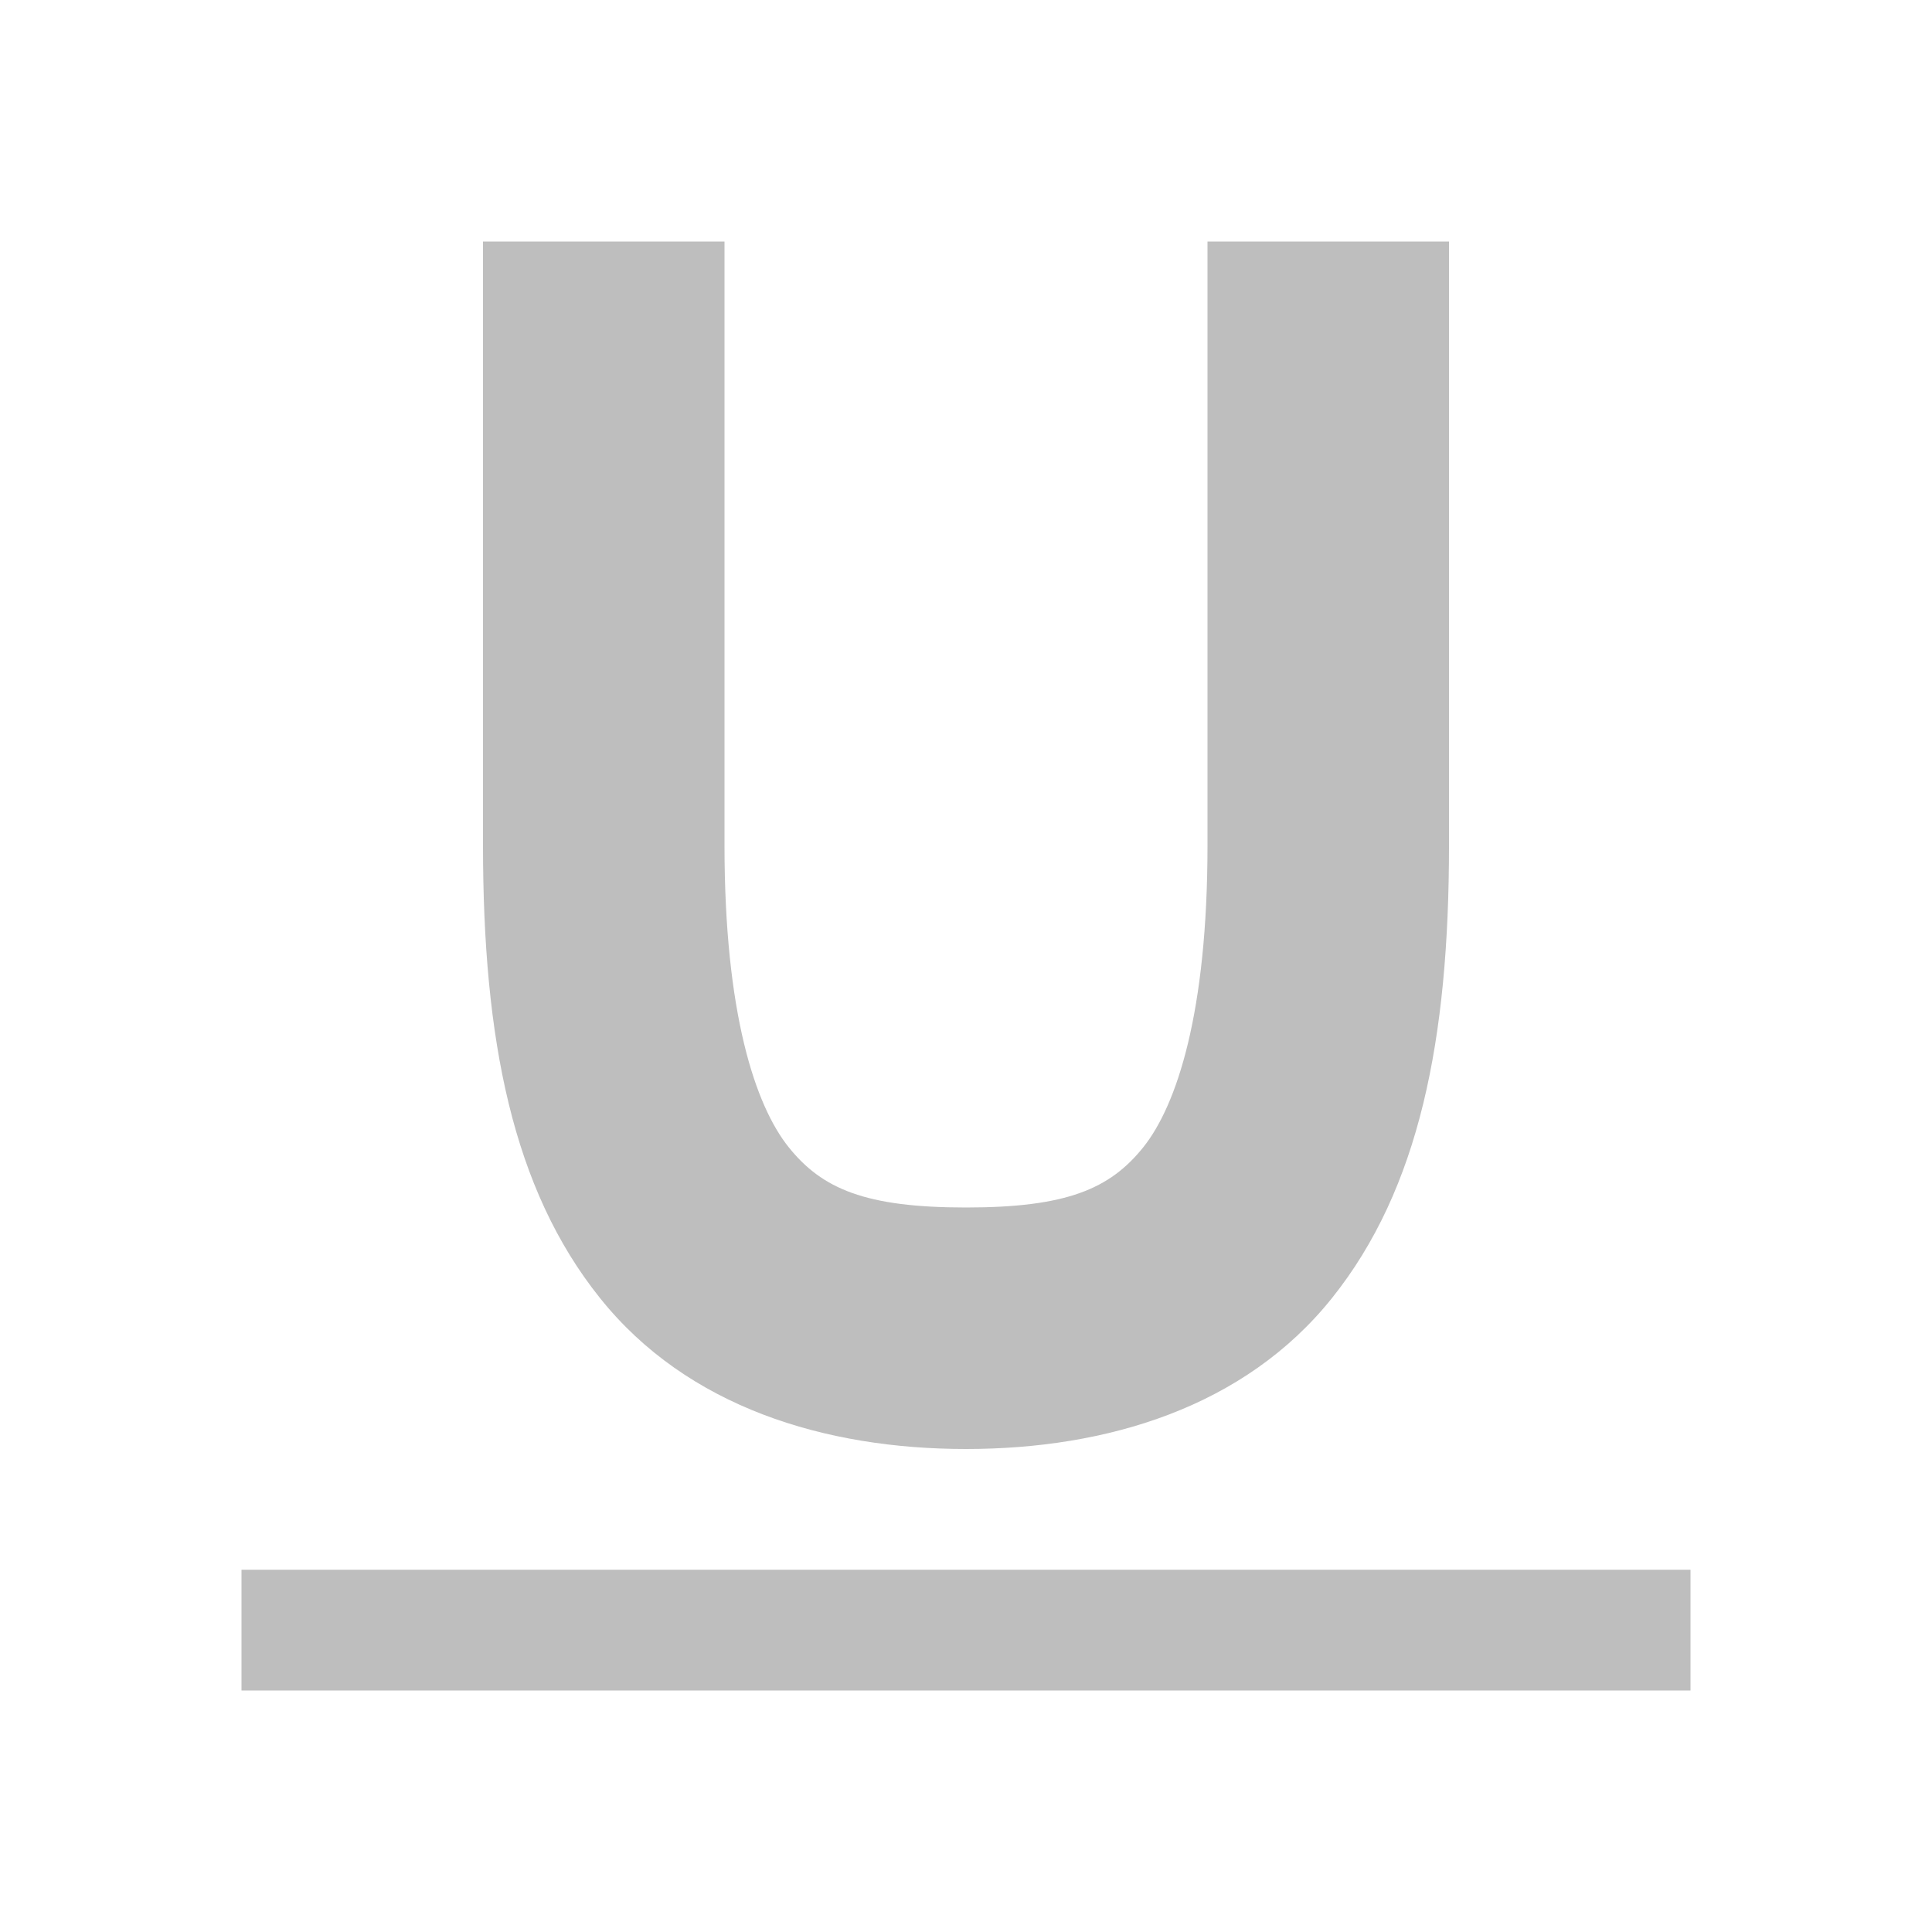 <?xml version="1.0" encoding="UTF-8" standalone="no"?>
<svg
   xmlns:dc="http://purl.org/dc/elements/1.1/"
   xmlns:cc="http://creativecommons.org/ns#"
   xmlns:rdf="http://www.w3.org/1999/02/22-rdf-syntax-ns#"
   xmlns:svg="http://www.w3.org/2000/svg"
   xmlns="http://www.w3.org/2000/svg"
   width="16"
   version="1.1"
   id="svg7384"
   height="16">
  <title
     id="title9167">elementary Symbolic Icon Theme</title>
  <defs
     id="defs7386" />
  <g
     transform="translate(-277.001,55)"
     style="display:inline"
     id="layer12">
    <path
       style="opacity:1;fill:#bebebe;fill-opacity:1;stroke:none;stroke-width:0.2;stroke-miterlimit:4;stroke-dasharray:none;stroke-opacity:1"
       id="rect4505-5"
       d="m 279.001,-42 0,1 12,0 0,-1 z" />
    <path
       style="color:#000000;font-style:normal;font-variant:normal;font-weight:normal;font-stretch:normal;font-size:medium;line-height:normal;font-family:sans-serif;text-indent:0;text-align:start;text-decoration:none;text-decoration-line:none;text-decoration-style:solid;text-decoration-color:#000000;letter-spacing:normal;word-spacing:normal;text-transform:none;direction:ltr;block-progression:tb;writing-mode:lr-tb;baseline-shift:baseline;text-anchor:start;white-space:normal;clip-rule:nonzero;display:inline;overflow:visible;visibility:visible;opacity:1;isolation:auto;mix-blend-mode:normal;color-interpolation:sRGB;color-interpolation-filters:linearRGB;solid-color:#000000;solid-opacity:1;fill:#bebebe;fill-opacity:1;fill-rule:evenodd;stroke:none;stroke-width:2;stroke-linecap:butt;stroke-linejoin:miter;stroke-miterlimit:4;stroke-dasharray:none;stroke-dashoffset:0;stroke-opacity:1;color-rendering:auto;image-rendering:auto;shape-rendering:auto;text-rendering:auto;enable-background:accumulate"
       id="path4507"
       d="m 281.001,-53 0,5 c 0,1.611 0.245,2.846 0.969,3.75 0.723,0.904 1.865,1.25 3.031,1.25 1.167,0 2.308,-0.346 3.031,-1.25 0.723,-0.904 0.969,-2.139 0.969,-3.75 l 0,-5 -2,0 0,5 c 0,1.389 -0.255,2.154 -0.531,2.5 -0.277,0.346 -0.635,0.5 -1.469,0.5 -0.833,0 -1.192,-0.154 -1.469,-0.5 -0.277,-0.346 -0.531,-1.111 -0.531,-2.5 l 0,-5 -2,0 z" />
  </g>
</svg>
